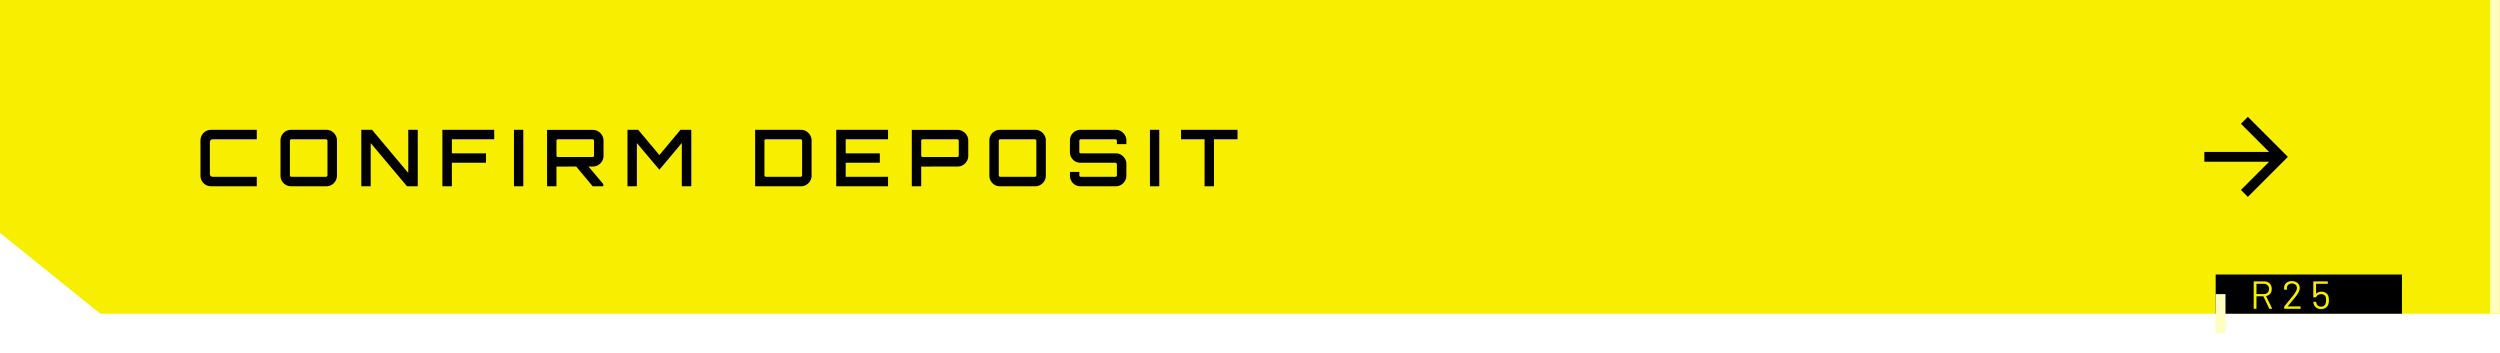 <svg width="510" height="72" viewBox="0 0 510 72" fill="none" xmlns="http://www.w3.org/2000/svg">
<path d="M0 0H510V64H20.454L0 47.5V0Z" fill="#F8EF00"/>
<line x1="508.973" x2="508.973" y2="64" stroke="#FFFDBF" stroke-width="2"/>
<path d="M43.056 38C42.661 38 42.299 37.904 41.968 37.712C41.637 37.52 41.376 37.259 41.184 36.928C40.992 36.597 40.896 36.235 40.896 35.84V28.64C40.896 28.245 40.992 27.883 41.184 27.552C41.376 27.221 41.637 26.96 41.968 26.768C42.299 26.576 42.661 26.48 43.056 26.48H52.384V28.416H43.392C43.221 28.416 43.083 28.469 42.976 28.576C42.869 28.672 42.816 28.805 42.816 28.976V35.504C42.816 35.675 42.869 35.813 42.976 35.92C43.083 36.016 43.221 36.064 43.392 36.064H52.384V38H43.056ZM59.38 38C58.986 38 58.623 37.904 58.292 37.712C57.962 37.52 57.7 37.259 57.508 36.928C57.316 36.597 57.22 36.235 57.22 35.84V28.64C57.22 28.245 57.316 27.883 57.508 27.552C57.7 27.221 57.962 26.96 58.292 26.768C58.623 26.576 58.986 26.48 59.38 26.48H66.58C66.975 26.48 67.332 26.576 67.652 26.768C67.983 26.96 68.244 27.221 68.436 27.552C68.639 27.883 68.74 28.245 68.74 28.64V35.84C68.74 36.235 68.639 36.597 68.436 36.928C68.244 37.259 67.983 37.52 67.652 37.712C67.332 37.904 66.975 38 66.58 38H59.38ZM59.428 36.064H66.516C66.591 36.064 66.655 36.037 66.708 35.984C66.772 35.931 66.804 35.861 66.804 35.776V28.704C66.804 28.619 66.772 28.549 66.708 28.496C66.655 28.443 66.591 28.416 66.516 28.416H59.428C59.354 28.416 59.284 28.443 59.22 28.496C59.167 28.549 59.14 28.619 59.14 28.704V35.776C59.14 35.861 59.167 35.931 59.22 35.984C59.284 36.037 59.354 36.064 59.428 36.064ZM73.702 38V26.48H75.894L83.286 35.28V26.48H85.222V38H83.03L75.622 29.184V38H73.702ZM90.247 38V26.48H100.823V28.416H92.183V31.28H99.143V33.2H92.183V38H90.247ZM104.849 38V26.48H106.753V38H104.849ZM120.911 38L117.375 33.776H119.887L123.071 37.552V38H120.911ZM111.599 38V26.496H120.959C121.354 26.496 121.711 26.597 122.031 26.8C122.362 26.992 122.623 27.253 122.815 27.584C123.018 27.904 123.119 28.261 123.119 28.656V31.824C123.119 32.208 123.018 32.565 122.815 32.896C122.623 33.227 122.362 33.488 122.031 33.68C121.711 33.872 121.354 33.968 120.959 33.968L113.519 33.984V38H111.599ZM113.807 32.032H120.895C120.97 32.032 121.034 32.005 121.087 31.952C121.151 31.899 121.183 31.829 121.183 31.744V28.704C121.183 28.629 121.151 28.565 121.087 28.512C121.034 28.448 120.97 28.416 120.895 28.416H113.807C113.732 28.416 113.663 28.448 113.599 28.512C113.546 28.565 113.519 28.629 113.519 28.704V31.744C113.519 31.829 113.546 31.899 113.599 31.952C113.663 32.005 113.732 32.032 113.807 32.032ZM128.002 38V26.48H130.194L134.514 31.632L138.818 26.48H141.026V38H139.09V29.168L134.514 34.624L129.922 29.184V38H128.002ZM154.044 38V26.48H163.404C163.798 26.48 164.156 26.576 164.476 26.768C164.806 26.96 165.068 27.221 165.26 27.552C165.462 27.883 165.564 28.245 165.564 28.64V35.84C165.564 36.235 165.462 36.597 165.26 36.928C165.068 37.259 164.806 37.52 164.476 37.712C164.156 37.904 163.798 38 163.404 38H154.044ZM156.252 36.064H163.34C163.414 36.064 163.478 36.037 163.532 35.984C163.596 35.931 163.628 35.861 163.628 35.776V28.704C163.628 28.619 163.596 28.549 163.532 28.496C163.478 28.443 163.414 28.416 163.34 28.416H156.252C156.166 28.416 156.092 28.443 156.028 28.496C155.974 28.549 155.948 28.619 155.948 28.704V35.776C155.948 35.861 155.974 35.931 156.028 35.984C156.092 36.037 156.166 36.064 156.252 36.064ZM170.587 38V26.48H181.163V28.416H172.523V31.28H179.483V33.2H172.523V36.064H181.163V38H170.587ZM186.005 38V26.496H195.365C195.76 26.496 196.117 26.597 196.437 26.8C196.768 26.992 197.029 27.253 197.221 27.584C197.424 27.904 197.525 28.261 197.525 28.656V31.824C197.525 32.208 197.424 32.565 197.221 32.896C197.029 33.227 196.768 33.488 196.437 33.68C196.117 33.872 195.76 33.968 195.365 33.968L187.925 33.984V38H186.005ZM188.213 32.032H195.301C195.376 32.032 195.44 32.005 195.493 31.952C195.557 31.899 195.589 31.829 195.589 31.744V28.704C195.589 28.629 195.557 28.565 195.493 28.512C195.44 28.448 195.376 28.416 195.301 28.416H188.213C188.139 28.416 188.069 28.448 188.005 28.512C187.952 28.565 187.925 28.629 187.925 28.704V31.744C187.925 31.829 187.952 31.899 188.005 31.952C188.069 32.005 188.139 32.032 188.213 32.032ZM203.99 38C203.595 38 203.232 37.904 202.902 37.712C202.571 37.52 202.31 37.259 202.118 36.928C201.926 36.597 201.83 36.235 201.83 35.84V28.64C201.83 28.245 201.926 27.883 202.118 27.552C202.31 27.221 202.571 26.96 202.902 26.768C203.232 26.576 203.595 26.48 203.99 26.48H211.19C211.584 26.48 211.942 26.576 212.262 26.768C212.592 26.96 212.854 27.221 213.046 27.552C213.248 27.883 213.35 28.245 213.35 28.64V35.84C213.35 36.235 213.248 36.597 213.046 36.928C212.854 37.259 212.592 37.52 212.262 37.712C211.942 37.904 211.584 38 211.19 38H203.99ZM204.038 36.064H211.126C211.2 36.064 211.264 36.037 211.318 35.984C211.382 35.931 211.414 35.861 211.414 35.776V28.704C211.414 28.619 211.382 28.549 211.318 28.496C211.264 28.443 211.2 28.416 211.126 28.416H204.038C203.963 28.416 203.894 28.443 203.83 28.496C203.776 28.549 203.75 28.619 203.75 28.704V35.776C203.75 35.861 203.776 35.931 203.83 35.984C203.894 36.037 203.963 36.064 204.038 36.064ZM220.408 38C220.013 38 219.65 37.904 219.32 37.712C219 37.52 218.744 37.259 218.552 36.928C218.36 36.597 218.264 36.235 218.264 35.84V35.072H220.184V35.776C220.184 35.861 220.21 35.931 220.264 35.984C220.317 36.037 220.386 36.064 220.472 36.064H227.544C227.629 36.064 227.698 36.037 227.752 35.984C227.816 35.931 227.848 35.861 227.848 35.776V33.488C227.848 33.413 227.816 33.349 227.752 33.296C227.698 33.232 227.629 33.2 227.544 33.2H220.408C220.013 33.2 219.65 33.104 219.32 32.912C219 32.72 218.744 32.464 218.552 32.144C218.36 31.813 218.264 31.451 218.264 31.056V28.64C218.264 28.245 218.36 27.883 218.552 27.552C218.744 27.221 219 26.96 219.32 26.768C219.65 26.576 220.013 26.48 220.408 26.48H227.624C228.018 26.48 228.376 26.576 228.696 26.768C229.026 26.96 229.288 27.221 229.48 27.552C229.682 27.883 229.784 28.245 229.784 28.64V29.408H227.848V28.704C227.848 28.619 227.816 28.549 227.752 28.496C227.698 28.443 227.629 28.416 227.544 28.416H220.472C220.386 28.416 220.317 28.443 220.264 28.496C220.21 28.549 220.184 28.619 220.184 28.704V30.992C220.184 31.067 220.21 31.136 220.264 31.2C220.317 31.253 220.386 31.28 220.472 31.28H227.624C228.018 31.28 228.376 31.376 228.696 31.568C229.026 31.76 229.288 32.021 229.48 32.352C229.682 32.672 229.784 33.029 229.784 33.424V35.84C229.784 36.235 229.682 36.597 229.48 36.928C229.288 37.259 229.026 37.52 228.696 37.712C228.376 37.904 228.018 38 227.624 38H220.408ZM234.587 38V26.48H236.491V38H234.587ZM245.733 38V28.416H240.933V26.48H252.453V28.416H247.653V38H245.733Z" fill="black"/>
<path d="M458.562 25.25L465.312 32L458.562 38.75M464.375 32H450.688" stroke="black" stroke-width="2" stroke-miterlimit="10" stroke-linecap="square"/>
<rect x="452" y="56" width="38" height="8" fill="black"/>
<g filter="url(#filter0_d_66_15285)">
<line x1="453" y1="56" x2="453" y2="64" stroke="#FFFDBF" stroke-width="2"/>
</g>
<path d="M463.016 63C462.968 63 462.936 62.981 462.92 62.944L461.744 60.464C461.739 60.448 461.728 60.44 461.712 60.44H460.352C460.331 60.44 460.32 60.451 460.32 60.472V62.92C460.32 62.973 460.293 63 460.24 63H459.832C459.779 63 459.752 62.973 459.752 62.92V57.48C459.752 57.427 459.779 57.4 459.832 57.4H461.904C462.363 57.4 462.733 57.544 463.016 57.832C463.299 58.115 463.44 58.485 463.44 58.944C463.44 59.317 463.339 59.635 463.136 59.896C462.933 60.157 462.659 60.325 462.312 60.4C462.291 60.411 462.285 60.424 462.296 60.44L463.496 62.904C463.501 62.915 463.504 62.928 463.504 62.944C463.504 62.981 463.483 63 463.44 63H463.016ZM460.352 57.896C460.331 57.896 460.32 57.907 460.32 57.928V59.952C460.32 59.973 460.331 59.984 460.352 59.984H461.84C462.149 59.984 462.4 59.888 462.592 59.696C462.784 59.504 462.88 59.253 462.88 58.944C462.88 58.635 462.784 58.384 462.592 58.192C462.4 57.995 462.149 57.896 461.84 57.896H460.352ZM466.714 62.464C466.698 62.491 466.704 62.504 466.73 62.504H469.242C469.296 62.504 469.322 62.531 469.322 62.584V62.92C469.322 62.973 469.296 63 469.242 63H466.05C465.997 63 465.97 62.973 465.97 62.92V62.584C465.97 62.547 465.984 62.515 466.01 62.488C466.192 62.275 466.6 61.773 467.234 60.984L467.826 60.248C468.328 59.613 468.578 59.12 468.578 58.768C468.578 58.485 468.482 58.259 468.29 58.088C468.098 57.917 467.848 57.832 467.538 57.832C467.234 57.832 466.989 57.92 466.802 58.096C466.616 58.267 466.525 58.493 466.53 58.776V59.024C466.53 59.077 466.504 59.104 466.45 59.104H466.034C465.981 59.104 465.954 59.077 465.954 59.024V58.704C465.965 58.293 466.117 57.963 466.41 57.712C466.709 57.461 467.085 57.336 467.538 57.336C467.858 57.336 468.141 57.397 468.386 57.52C468.632 57.643 468.821 57.813 468.954 58.032C469.088 58.245 469.154 58.488 469.154 58.76C469.154 59.213 468.904 59.76 468.402 60.4C468.141 60.736 467.637 61.355 466.89 62.256L466.714 62.464ZM475.027 60.552C475.075 60.787 475.099 61.027 475.099 61.272C475.099 61.533 475.075 61.757 475.027 61.944C474.937 62.285 474.755 62.557 474.484 62.76C474.212 62.957 473.883 63.056 473.499 63.056C473.121 63.056 472.798 62.96 472.531 62.768C472.265 62.576 472.083 62.32 471.987 62C471.95 61.883 471.926 61.765 471.915 61.648V61.632C471.915 61.589 471.939 61.568 471.987 61.568H472.411C472.465 61.568 472.494 61.595 472.499 61.648C472.499 61.68 472.51 61.733 472.531 61.808C472.585 62.037 472.694 62.221 472.859 62.36C473.03 62.493 473.241 62.56 473.491 62.56C473.747 62.56 473.961 62.488 474.132 62.344C474.307 62.2 474.422 62.003 474.475 61.752C474.507 61.629 474.523 61.469 474.523 61.272C474.523 61.091 474.51 60.917 474.484 60.752C474.446 60.507 474.339 60.32 474.163 60.192C473.987 60.064 473.769 60 473.507 60C473.273 60 473.062 60.053 472.875 60.16C472.689 60.267 472.569 60.408 472.515 60.584C472.499 60.632 472.47 60.656 472.427 60.656H471.995C471.942 60.656 471.915 60.629 471.915 60.576V57.48C471.915 57.427 471.942 57.4 471.995 57.4H474.796C474.849 57.4 474.875 57.427 474.875 57.48V57.816C474.875 57.869 474.849 57.896 474.796 57.896H472.515C472.494 57.896 472.483 57.907 472.483 57.928L472.475 59.864C472.475 59.875 472.478 59.883 472.483 59.888C472.494 59.893 472.505 59.891 472.515 59.88C472.649 59.757 472.806 59.664 472.987 59.6C473.169 59.531 473.361 59.496 473.563 59.496C473.942 59.496 474.262 59.589 474.523 59.776C474.785 59.957 474.953 60.216 475.027 60.552Z" fill="#F8EF00"/>
<defs>
<filter id="filter0_d_66_15285" x="448" y="56" width="10" height="16" filterUnits="userSpaceOnUse" color-interpolation-filters="sRGB">
<feFlood flood-opacity="0" result="BackgroundImageFix"/>
<feColorMatrix in="SourceAlpha" type="matrix" values="0 0 0 0 0 0 0 0 0 0 0 0 0 0 0 0 0 0 127 0" result="hardAlpha"/>
<feOffset dy="4"/>
<feGaussianBlur stdDeviation="2"/>
<feComposite in2="hardAlpha" operator="out"/>
<feColorMatrix type="matrix" values="0 0 0 0 0 0 0 0 0 0 0 0 0 0 0 0 0 0 0.25 0"/>
<feBlend mode="normal" in2="BackgroundImageFix" result="effect1_dropShadow_66_15285"/>
<feBlend mode="normal" in="SourceGraphic" in2="effect1_dropShadow_66_15285" result="shape"/>
</filter>
</defs>
</svg>
